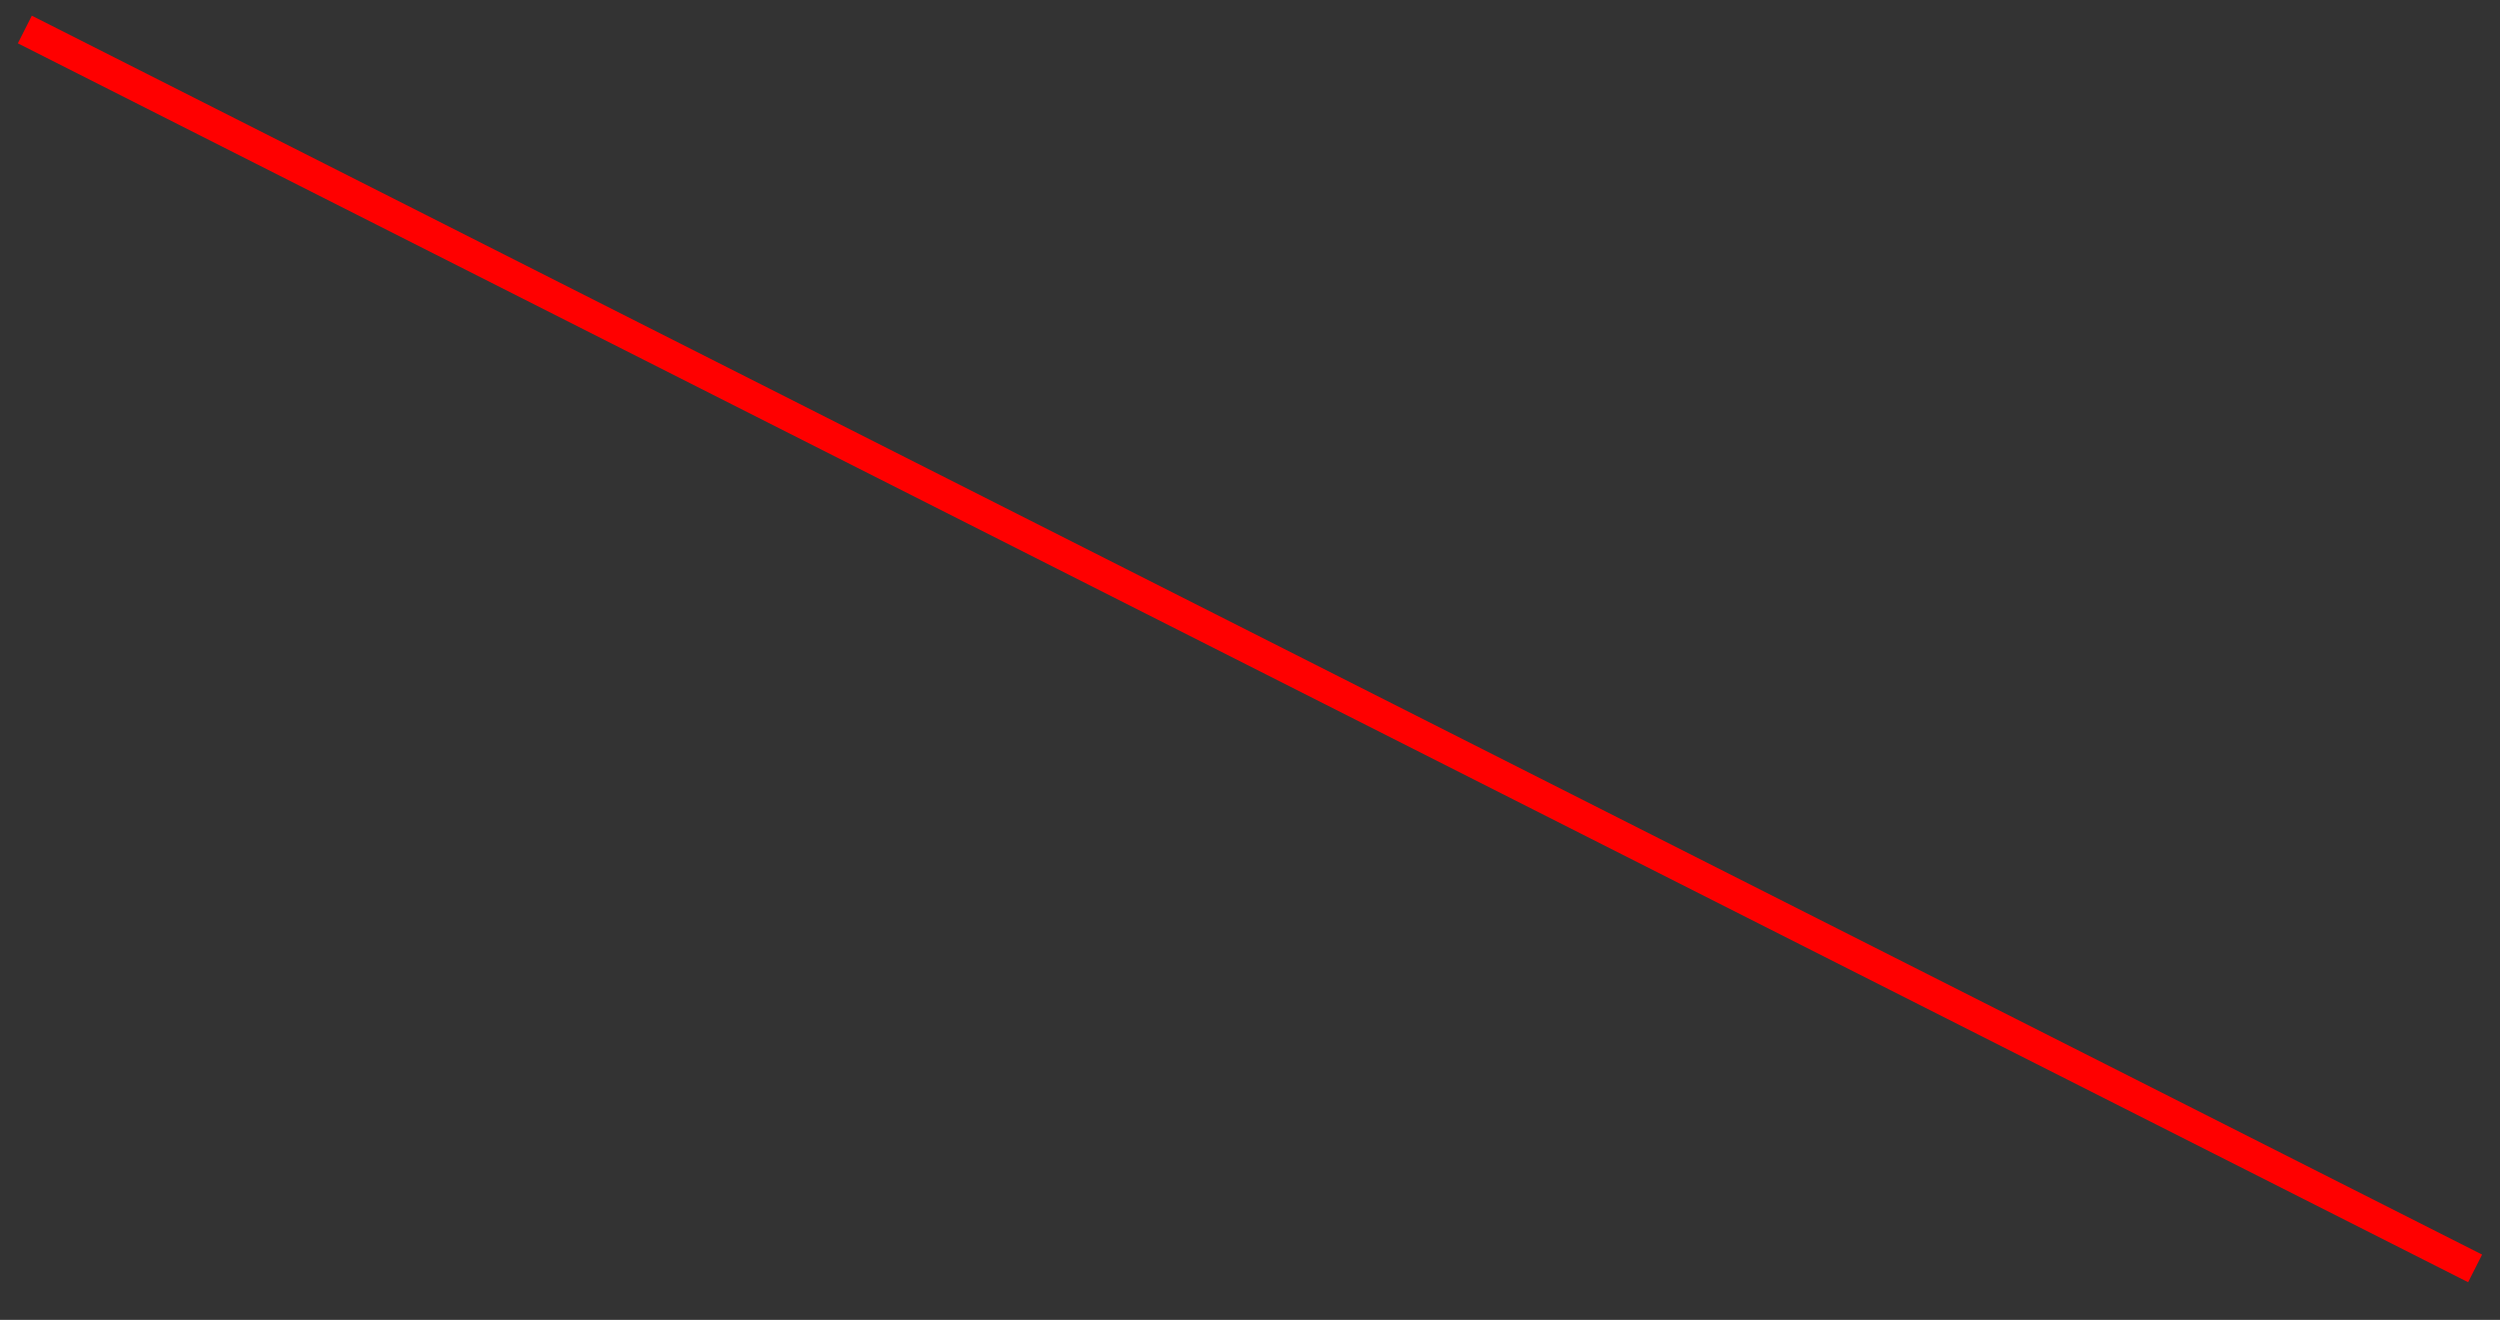 <?xml version="1.0" encoding="UTF-8" standalone="no"?><svg xmlns="http://www.w3.org/2000/svg" xmlns:xlink="http://www.w3.org/1999/xlink" clip-rule="evenodd" stroke-miterlimit="10" viewBox="0 0 161 85"><rect x="0" y="0" width="161" height="85" fill="#333333" stroke="none"/><desc>SVG generated by Keynote</desc><defs></defs><g transform="matrix(1.00, 0.00, -0.00, -1.00, 0.0, 85.0)"><path d="M 1.6 83.1 L 159.5 2.5 " fill="#FFFFFF"></path><path d="M 0.0 0.0 L 177.3 0.0 " fill="none" stroke="#FF0000" stroke-width="2.00" stroke-linejoin="round" transform="matrix(0.89, -0.45, -0.45, -0.89, 1.6, 83.1)"></path></g></svg>
